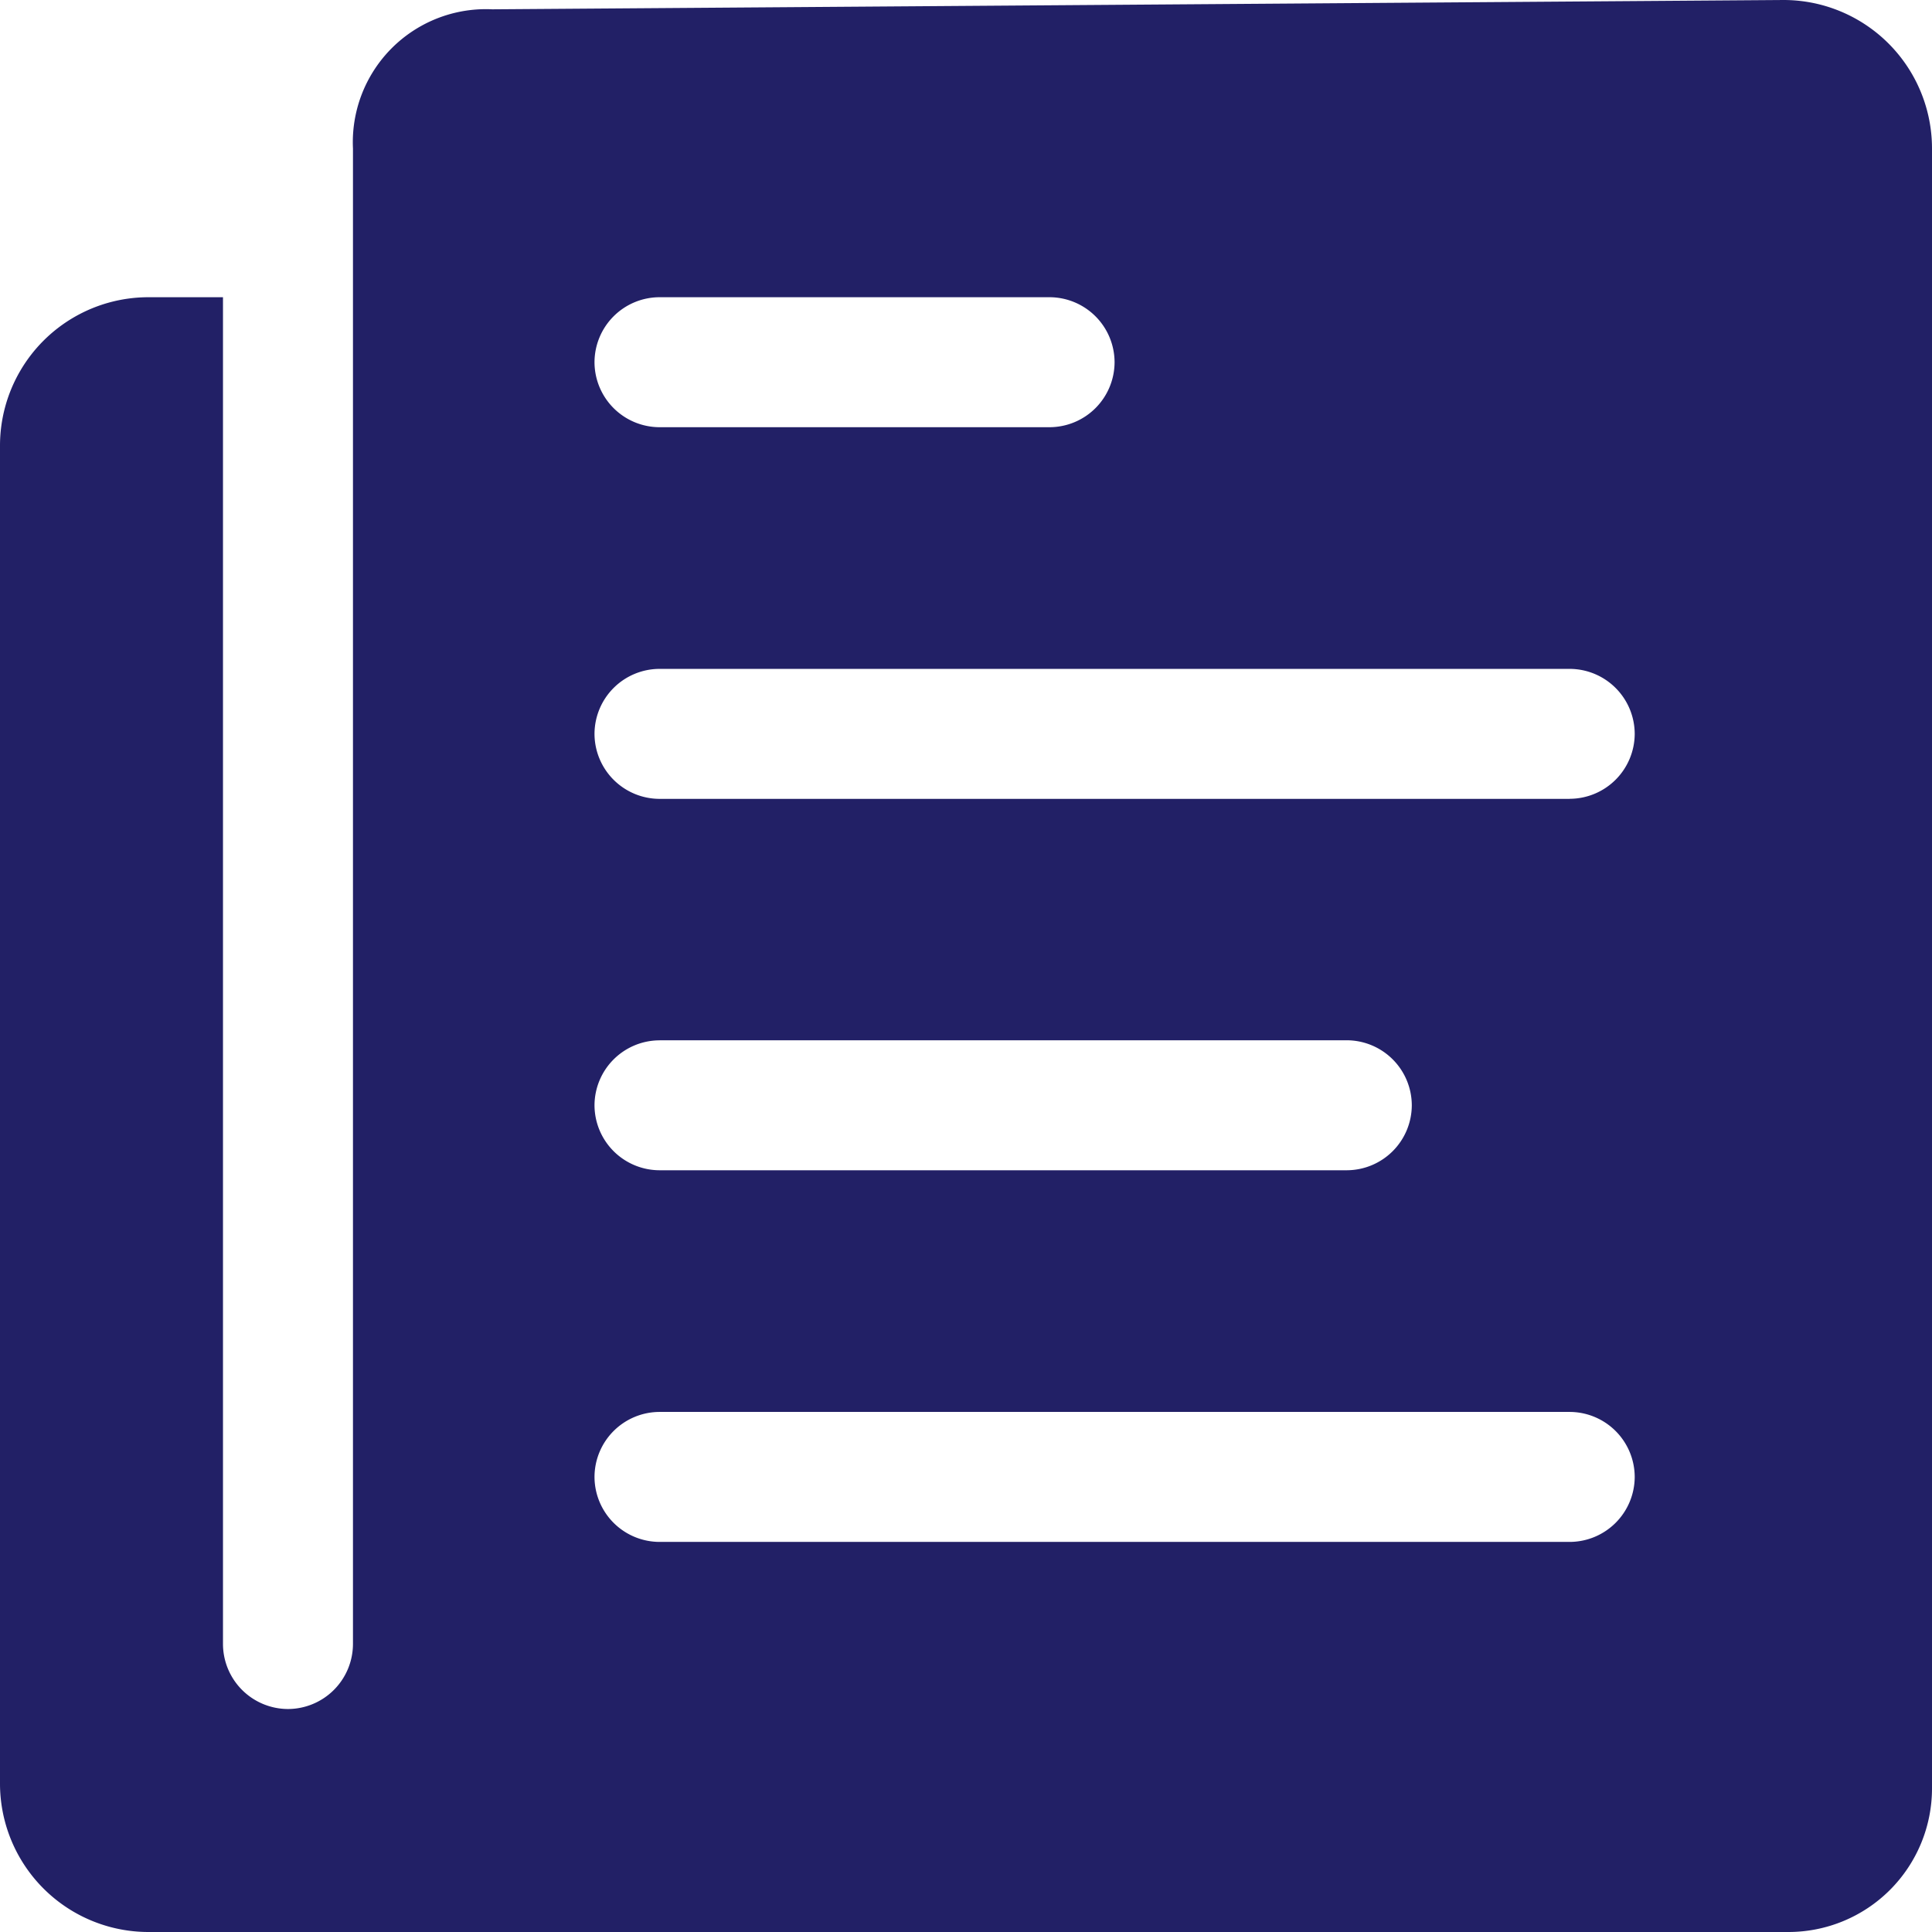 <svg xmlns="http://www.w3.org/2000/svg" width="29.251" height="29.251" viewBox="0 0 29.251 29.251">
  <path id="Icon_ionic-ios-paper" data-name="Icon ionic-ios-paper" d="M8.719,5.625V28.266a.987.987,0,0,1-.984.984h0a.987.987,0,0,1-.984-.984V7.875H5.625a2.248,2.248,0,0,0-2.25,2.25V30.376a2.248,2.248,0,0,0,2.25,2.25H30.453a2.174,2.174,0,0,0,2.173-2.173V5.625a2.248,2.248,0,0,0-2.25-2.25l-19.548.141A2.015,2.015,0,0,0,8.719,5.625Zm4.641,2.25h5.906a.987.987,0,0,1,.984.984h0a.987.987,0,0,1-.984.984H13.36a.987.987,0,0,1-.984-.984h0A.987.987,0,0,1,13.36,7.875Zm0,11.25H23.766a.987.987,0,0,1,.984.984h0a.987.987,0,0,1-.984.984H13.36a.987.987,0,0,1-.984-.984h0A.987.987,0,0,1,13.36,19.126ZM27.141,26.72H13.36a.987.987,0,0,1-.984-.984h0a.987.987,0,0,1,.984-.984H27.141a.987.987,0,0,1,.984.984h0A.987.987,0,0,1,27.141,26.72Zm0-11.25H13.36a.987.987,0,0,1-.984-.984h0a.987.987,0,0,1,.984-.984H27.141a.987.987,0,0,1,.984.984h0A.987.987,0,0,1,27.141,15.469Z" transform="translate(-3.375 -3.375)" fill="#222066"/>
</svg>
